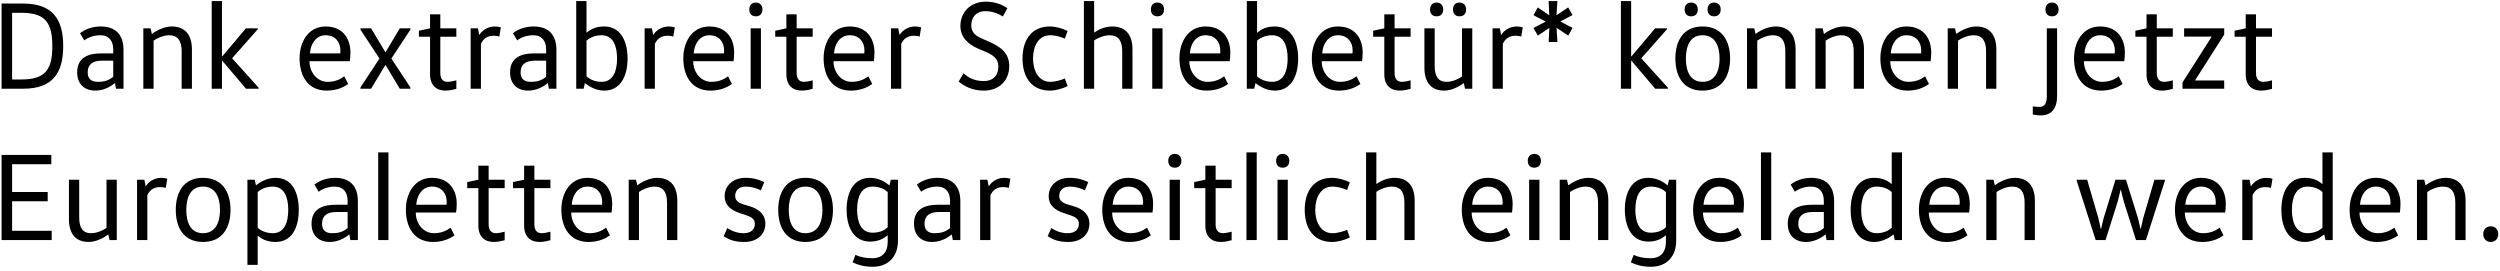 <svg width="479" height="52" viewBox="0 0 479 52" fill="none" xmlns="http://www.w3.org/2000/svg">
<path d="M0.304 17H4.432C9.976 17 12.112 14.12 12.112 8.84C12.112 3.56 9.976 0.68 4.432 0.68H0.304V17ZM2.32 15.224V2.456H4.168C8.8 2.456 10.024 4.496 10.024 8.84C10.024 13.184 8.8 15.224 4.168 15.224H2.32ZM21.696 11.624V14.696C20.712 15.536 19.752 15.68 18.696 15.68C17.376 15.68 16.8 14.984 16.8 13.856C16.8 12.32 17.808 11.624 19.512 11.624H21.696ZM23.664 17V9.536C23.664 6.776 22.248 5.072 19.296 5.072C17.664 5.072 16.32 5.6 15.336 6.368L16.152 7.736C16.992 7.088 18.144 6.752 19.224 6.752C20.952 6.752 21.696 7.928 21.696 9.488V10.232H19.344C17.112 10.232 14.784 10.904 14.784 13.856C14.784 16.088 16.152 17.36 18.264 17.36C19.728 17.36 21 16.736 21.984 15.944H22.032L22.224 17H23.664ZM27.46 5.432V17H29.428V7.784C30.004 7.352 31.324 6.752 32.404 6.752C34.036 6.752 34.804 7.784 34.804 9.8V17H36.772V9.464C36.772 6.512 35.308 5.072 32.908 5.072C31.372 5.072 29.764 5.984 29.14 6.488H29.092L28.852 5.432H27.46ZM42.577 11.624L47.137 17H49.561V16.808L44.473 11.168L49.393 5.6V5.432H47.113L42.577 10.808H42.529V0.2H40.561V17H42.529V11.624H42.577ZM67.022 11.72C67.094 11.312 67.142 10.64 67.142 10.064C67.142 7.496 65.774 5.072 62.39 5.072C59.054 5.072 57.398 8.048 57.398 11.168C57.398 14.504 58.958 17.36 62.606 17.36C64.454 17.36 65.774 16.76 66.71 16.088L65.966 14.624C65.174 15.2 64.238 15.68 62.774 15.68C60.734 15.68 59.294 13.832 59.294 11.72H67.022ZM59.39 10.232C59.51 8.312 60.614 6.752 62.39 6.752C64.238 6.752 65.222 8.048 65.222 9.68C65.222 9.848 65.222 10.064 65.198 10.232H59.39ZM73.883 12.464L76.595 17H78.635V16.76L74.987 11.216L78.635 5.672V5.432H76.595L73.883 9.992H73.835L71.099 5.432H69.059V5.672L72.707 11.216L69.059 16.76V17H71.099L73.835 12.464H73.883ZM82.397 2.744V5.432L80.261 5.888V7.04H82.397V14.216C82.397 16.352 83.597 17.36 85.349 17.36C86.213 17.36 86.981 17.144 87.437 17.024V15.392C87.125 15.464 86.357 15.68 85.757 15.68C85.013 15.68 84.365 15.272 84.365 14V7.04H87.437V5.432H84.365V2.744H82.397ZM90.178 5.432V17H92.146V8.384C92.626 7.424 93.322 6.848 94.594 6.848C94.906 6.848 95.314 6.896 95.674 6.992L95.962 5.24C95.674 5.144 95.242 5.072 94.834 5.072C93.586 5.072 92.506 5.672 91.858 6.656H91.81L91.57 5.432H90.178ZM104.642 11.624V14.696C103.658 15.536 102.698 15.68 101.642 15.68C100.322 15.68 99.746 14.984 99.746 13.856C99.746 12.32 100.754 11.624 102.458 11.624H104.642ZM106.61 17V9.536C106.61 6.776 105.194 5.072 102.242 5.072C100.61 5.072 99.266 5.6 98.282 6.368L99.098 7.736C99.938 7.088 101.09 6.752 102.17 6.752C103.898 6.752 104.642 7.928 104.642 9.488V10.232H102.29C100.058 10.232 97.73 10.904 97.73 13.856C97.73 16.088 99.098 17.36 101.21 17.36C102.674 17.36 103.946 16.736 104.93 15.944H104.978L105.17 17H106.61ZM112.373 7.808C113.117 7.112 114.173 6.752 115.253 6.752C117.509 6.752 118.229 8.864 118.229 11.216C118.229 13.568 117.509 15.68 115.253 15.68C114.173 15.68 113.117 15.32 112.373 14.624V7.808ZM110.405 0.2V17H111.821L112.061 15.944H112.085C112.877 16.544 114.125 17.36 115.781 17.36C118.877 17.36 120.245 14.576 120.245 11.216C120.245 7.856 118.877 5.072 115.781 5.072C114.149 5.072 113.189 5.6 112.421 6.248H112.373V0.2H110.405ZM123.507 5.432V17H125.475V8.384C125.955 7.424 126.651 6.848 127.923 6.848C128.235 6.848 128.643 6.896 129.003 6.992L129.291 5.24C129.003 5.144 128.571 5.072 128.163 5.072C126.915 5.072 125.835 5.672 125.187 6.656H125.139L124.899 5.432H123.507ZM140.545 11.72C140.617 11.312 140.665 10.64 140.665 10.064C140.665 7.496 139.297 5.072 135.913 5.072C132.577 5.072 130.921 8.048 130.921 11.168C130.921 14.504 132.481 17.36 136.129 17.36C137.977 17.36 139.297 16.76 140.233 16.088L139.489 14.624C138.697 15.2 137.761 15.68 136.297 15.68C134.257 15.68 132.817 13.832 132.817 11.72H140.545ZM132.913 10.232C133.033 8.312 134.137 6.752 135.913 6.752C137.761 6.752 138.745 8.048 138.745 9.68C138.745 9.848 138.745 10.064 138.721 10.232H132.913ZM145.795 17V5.432H143.827V17H145.795ZM143.563 1.808C143.563 2.648 144.043 3.128 144.811 3.128C145.603 3.128 146.083 2.648 146.083 1.808C146.083 1.016 145.603 0.488 144.811 0.488C144.043 0.488 143.563 1.016 143.563 1.808ZM150.67 2.744V5.432L148.534 5.888V7.04H150.67V14.216C150.67 16.352 151.87 17.36 153.622 17.36C154.486 17.36 155.254 17.144 155.71 17.024V15.392C155.398 15.464 154.63 15.68 154.03 15.68C153.286 15.68 152.638 15.272 152.638 14V7.04H155.71V5.432H152.638V2.744H150.67ZM167.428 11.72C167.5 11.312 167.548 10.64 167.548 10.064C167.548 7.496 166.18 5.072 162.796 5.072C159.46 5.072 157.804 8.048 157.804 11.168C157.804 14.504 159.364 17.36 163.012 17.36C164.86 17.36 166.18 16.76 167.116 16.088L166.372 14.624C165.58 15.2 164.644 15.68 163.18 15.68C161.14 15.68 159.7 13.832 159.7 11.72H167.428ZM159.796 10.232C159.916 8.312 161.02 6.752 162.796 6.752C164.644 6.752 165.628 8.048 165.628 9.68C165.628 9.848 165.628 10.064 165.604 10.232H159.796ZM170.71 5.432V17H172.678V8.384C173.158 7.424 173.854 6.848 175.126 6.848C175.438 6.848 175.846 6.896 176.206 6.992L176.494 5.24C176.206 5.144 175.774 5.072 175.366 5.072C174.118 5.072 173.038 5.672 172.39 6.656H172.342L172.102 5.432H170.71ZM183.676 15.632C184.948 16.664 186.46 17.36 188.5 17.36C191.452 17.36 193.372 15.416 193.372 12.656C193.372 10.28 191.884 9.032 189.532 8L188.164 7.4C186.556 6.728 186.1 5.912 186.1 4.832C186.1 3.368 186.988 2.144 188.788 2.144C190.012 2.144 191.116 2.504 192.148 3.152L193.012 1.568C191.932 0.824 190.588 0.32 188.884 0.32C185.812 0.32 184.012 2.456 184.012 4.976C184.012 7.112 185.452 8.48 187.468 9.344L188.836 9.92C190.564 10.664 191.284 11.408 191.284 12.776C191.284 14.576 190.156 15.536 188.5 15.536C186.868 15.536 185.644 14.984 184.612 14.048L183.676 15.632ZM195.913 11.216C195.913 14.84 197.689 17.36 201.145 17.36C202.273 17.36 203.617 16.976 204.553 16.496L204.025 15.032C203.377 15.32 202.249 15.68 201.217 15.68C199.009 15.68 197.929 13.544 197.929 11.216C197.929 8.888 198.961 6.752 201.217 6.752C202.249 6.752 203.377 7.112 204.025 7.4L204.553 5.936C203.617 5.456 202.273 5.072 201.145 5.072C197.689 5.072 195.913 7.592 195.913 11.216ZM216.983 17V9.464C216.983 6.512 215.519 5.072 213.119 5.072C211.583 5.072 210.335 5.768 209.687 6.224H209.639V0.2H207.671V17H209.639V7.76C210.215 7.304 211.535 6.752 212.615 6.752C214.247 6.752 215.015 7.784 215.015 9.8V17H216.983ZM222.74 17V5.432H220.772V17H222.74ZM220.508 1.808C220.508 2.648 220.988 3.128 221.756 3.128C222.548 3.128 223.028 2.648 223.028 1.808C223.028 1.016 222.548 0.488 221.756 0.488C220.988 0.488 220.508 1.016 220.508 1.808ZM235.608 11.72C235.68 11.312 235.728 10.64 235.728 10.064C235.728 7.496 234.36 5.072 230.976 5.072C227.64 5.072 225.984 8.048 225.984 11.168C225.984 14.504 227.544 17.36 231.192 17.36C233.04 17.36 234.36 16.76 235.296 16.088L234.552 14.624C233.76 15.2 232.824 15.68 231.36 15.68C229.32 15.68 227.88 13.832 227.88 11.72H235.608ZM227.976 10.232C228.096 8.312 229.2 6.752 230.976 6.752C232.824 6.752 233.808 8.048 233.808 9.68C233.808 9.848 233.808 10.064 233.784 10.232H227.976ZM240.857 7.808C241.601 7.112 242.657 6.752 243.737 6.752C245.993 6.752 246.713 8.864 246.713 11.216C246.713 13.568 245.993 15.68 243.737 15.68C242.657 15.68 241.601 15.32 240.857 14.624V7.808ZM238.889 0.2V17H240.305L240.545 15.944H240.569C241.361 16.544 242.609 17.36 244.265 17.36C247.361 17.36 248.729 14.576 248.729 11.216C248.729 7.856 247.361 5.072 244.265 5.072C242.633 5.072 241.673 5.6 240.905 6.248H240.857V0.2H238.889ZM260.967 11.72C261.039 11.312 261.087 10.64 261.087 10.064C261.087 7.496 259.719 5.072 256.335 5.072C252.999 5.072 251.343 8.048 251.343 11.168C251.343 14.504 252.903 17.36 256.551 17.36C258.399 17.36 259.719 16.76 260.655 16.088L259.911 14.624C259.119 15.2 258.183 15.68 256.719 15.68C254.679 15.68 253.239 13.832 253.239 11.72H260.967ZM253.335 10.232C253.455 8.312 254.559 6.752 256.335 6.752C258.183 6.752 259.167 8.048 259.167 9.68C259.167 9.848 259.167 10.064 259.143 10.232H253.335ZM265.233 2.744V5.432L263.097 5.888V7.04H265.233V14.216C265.233 16.352 266.433 17.36 268.185 17.36C269.049 17.36 269.817 17.144 270.273 17.024V15.392C269.961 15.464 269.193 15.68 268.593 15.68C267.849 15.68 267.201 15.272 267.201 14V7.04H270.273V5.432H267.201V2.744H265.233ZM272.918 5.432V12.968C272.918 15.92 274.31 17.36 276.71 17.36C278.27 17.36 279.734 16.448 280.43 15.944H280.478L280.694 17H282.086V5.432H280.118V14.648C279.542 15.104 278.294 15.68 277.19 15.68C275.558 15.68 274.886 14.648 274.886 12.632V5.432H272.918ZM278.39 1.808C278.39 2.648 278.87 3.128 279.638 3.128C280.43 3.128 280.91 2.648 280.91 1.808C280.91 1.016 280.43 0.488 279.638 0.488C278.87 0.488 278.39 1.016 278.39 1.808ZM273.998 1.808C273.998 2.648 274.478 3.128 275.246 3.128C276.038 3.128 276.518 2.648 276.518 1.808C276.518 1.016 276.038 0.488 275.246 0.488C274.478 0.488 273.998 1.016 273.998 1.808ZM285.975 5.432V17H287.943V8.384C288.423 7.424 289.119 6.848 290.391 6.848C290.703 6.848 291.111 6.896 291.471 6.992L291.759 5.24C291.471 5.144 291.039 5.072 290.631 5.072C289.383 5.072 288.303 5.672 287.655 6.656H287.607L287.367 5.432H285.975ZM296.862 5.384L296.718 8.048H298.398L298.23 5.36L298.254 5.336L300.486 6.824L301.302 5.336L298.998 4.136V4.088L301.302 2.888L300.462 1.424L298.278 2.888L298.23 2.864L298.398 0.2H296.718L296.838 2.864L296.79 2.888L294.63 1.424L293.814 2.912L296.118 4.112V4.16L293.814 5.36L294.654 6.824L296.838 5.36L296.862 5.384ZM312.577 11.624L317.137 17H319.561V16.808L314.473 11.168L319.393 5.6V5.432H317.113L312.577 10.808H312.529V0.2H310.561V17H312.529V11.624H312.577ZM323.015 11.216C323.015 8.816 323.831 6.752 326.207 6.752C328.607 6.752 329.471 8.816 329.471 11.216C329.471 13.616 328.607 15.68 326.207 15.68C323.831 15.68 323.015 13.616 323.015 11.216ZM331.487 11.216C331.487 7.856 329.951 5.072 326.207 5.072C322.487 5.072 320.999 7.856 320.999 11.216C320.999 14.576 322.487 17.36 326.207 17.36C329.951 17.36 331.487 14.576 331.487 11.216ZM327.167 1.808C327.167 2.648 327.647 3.128 328.415 3.128C329.207 3.128 329.687 2.648 329.687 1.808C329.687 1.016 329.207 0.488 328.415 0.488C327.647 0.488 327.167 1.016 327.167 1.808ZM322.775 1.808C322.775 2.648 323.255 3.128 324.023 3.128C324.815 3.128 325.295 2.648 325.295 1.808C325.295 1.016 324.815 0.488 324.023 0.488C323.255 0.488 322.775 1.016 322.775 1.808ZM334.725 5.432V17H336.693V7.784C337.269 7.352 338.589 6.752 339.669 6.752C341.301 6.752 342.069 7.784 342.069 9.8V17H344.037V9.464C344.037 6.512 342.573 5.072 340.173 5.072C338.637 5.072 337.029 5.984 336.405 6.488H336.357L336.117 5.432H334.725ZM347.827 5.432V17H349.795V7.784C350.371 7.352 351.691 6.752 352.771 6.752C354.403 6.752 355.171 7.784 355.171 9.8V17H357.139V9.464C357.139 6.512 355.675 5.072 353.275 5.072C351.739 5.072 350.131 5.984 349.507 6.488H349.459L349.219 5.432H347.827ZM369.904 11.72C369.976 11.312 370.024 10.64 370.024 10.064C370.024 7.496 368.656 5.072 365.272 5.072C361.936 5.072 360.28 8.048 360.28 11.168C360.28 14.504 361.84 17.36 365.488 17.36C367.336 17.36 368.656 16.76 369.592 16.088L368.848 14.624C368.056 15.2 367.12 15.68 365.656 15.68C363.616 15.68 362.176 13.832 362.176 11.72H369.904ZM362.272 10.232C362.392 8.312 363.496 6.752 365.272 6.752C367.12 6.752 368.104 8.048 368.104 9.68C368.104 9.848 368.104 10.064 368.08 10.232H362.272ZM373.186 5.432V17H375.154V7.784C375.73 7.352 377.05 6.752 378.13 6.752C379.762 6.752 380.53 7.784 380.53 9.8V17H382.498V9.464C382.498 6.512 381.034 5.072 378.634 5.072C377.098 5.072 375.49 5.984 374.866 6.488H374.818L374.578 5.432H373.186ZM392.171 5.432V18.488C392.171 19.808 391.715 20.48 390.803 20.48C390.443 20.48 389.843 20.456 389.483 20.384V21.944C389.939 22.04 390.587 22.112 390.995 22.112C393.107 22.112 394.139 20.72 394.139 18.44V5.432H392.171ZM391.907 1.808C391.907 2.648 392.387 3.128 393.155 3.128C393.947 3.128 394.427 2.648 394.427 1.808C394.427 1.016 393.947 0.488 393.155 0.488C392.387 0.488 391.907 1.016 391.907 1.808ZM407.006 11.72C407.078 11.312 407.126 10.64 407.126 10.064C407.126 7.496 405.758 5.072 402.374 5.072C399.038 5.072 397.382 8.048 397.382 11.168C397.382 14.504 398.942 17.36 402.59 17.36C404.438 17.36 405.758 16.76 406.694 16.088L405.95 14.624C405.158 15.2 404.222 15.68 402.758 15.68C400.718 15.68 399.278 13.832 399.278 11.72H407.006ZM399.374 10.232C399.494 8.312 400.598 6.752 402.374 6.752C404.222 6.752 405.206 8.048 405.206 9.68C405.206 9.848 405.206 10.064 405.182 10.232H399.374ZM411.272 2.744V5.432L409.136 5.888V7.04H411.272V14.216C411.272 16.352 412.472 17.36 414.224 17.36C415.088 17.36 415.856 17.144 416.312 17.024V15.392C416 15.464 415.232 15.68 414.632 15.68C413.888 15.68 413.24 15.272 413.24 14V7.04H416.312V5.432H413.24V2.744H411.272ZM418.477 5.432V7.016H423.733V7.064L418.165 15.8V17H426.157V15.416H420.589V15.368L426.157 6.632V5.432H418.477ZM430.28 2.744V5.432L428.144 5.888V7.04H430.28V14.216C430.28 16.352 431.48 17.36 433.232 17.36C434.096 17.36 434.864 17.144 435.32 17.024V15.392C435.008 15.464 434.24 15.68 433.64 15.68C432.896 15.68 432.248 15.272 432.248 14V7.04H435.32V5.432H432.248V2.744H430.28ZM0.304 29.68V46H9.904V44.224H2.32V38.56H9.136V36.784H2.32V31.456H9.832V29.68H0.304ZM13.207 34.432V41.968C13.207 44.92 14.599 46.36 16.999 46.36C18.559 46.36 20.023 45.448 20.719 44.944H20.767L20.983 46H22.375V34.432H20.407V43.648C19.831 44.104 18.583 44.68 17.479 44.68C15.847 44.68 15.175 43.648 15.175 41.632V34.432H13.207ZM26.264 34.432V46H28.232V37.384C28.712 36.424 29.408 35.848 30.68 35.848C30.992 35.848 31.4 35.896 31.76 35.992L32.048 34.24C31.76 34.144 31.328 34.072 30.92 34.072C29.672 34.072 28.592 34.672 27.944 35.656H27.896L27.656 34.432H26.264ZM35.695 40.216C35.695 37.816 36.511 35.752 38.887 35.752C41.287 35.752 42.151 37.816 42.151 40.216C42.151 42.616 41.287 44.68 38.887 44.68C36.511 44.68 35.695 42.616 35.695 40.216ZM44.167 40.216C44.167 36.856 42.631 34.072 38.887 34.072C35.167 34.072 33.679 36.856 33.679 40.216C33.679 43.576 35.167 46.36 38.887 46.36C42.631 46.36 44.167 43.576 44.167 40.216ZM49.373 36.808C50.069 36.112 51.197 35.752 52.277 35.752C54.509 35.752 55.229 37.864 55.229 40.216C55.229 42.568 54.509 44.68 52.277 44.68C51.197 44.68 50.069 44.32 49.373 43.624V36.808ZM47.405 34.432V50.752H49.373V45.184H49.421C50.189 45.808 51.149 46.36 52.805 46.36C55.949 46.36 57.245 43.576 57.245 40.216C57.245 36.856 55.949 34.072 52.805 34.072C51.149 34.072 49.829 34.888 49.061 35.488H49.037L48.797 34.432H47.405ZM66.603 40.624V43.696C65.618 44.536 64.659 44.68 63.602 44.68C62.282 44.68 61.706 43.984 61.706 42.856C61.706 41.32 62.715 40.624 64.418 40.624H66.603ZM68.57 46V38.536C68.57 35.776 67.154 34.072 64.203 34.072C62.571 34.072 61.227 34.6 60.242 35.368L61.059 36.736C61.898 36.088 63.05 35.752 64.13 35.752C65.859 35.752 66.603 36.928 66.603 38.488V39.232H64.251C62.019 39.232 59.691 39.904 59.691 42.856C59.691 45.088 61.059 46.36 63.17 46.36C64.635 46.36 65.906 45.736 66.891 44.944H66.939L67.13 46H68.57ZM74.43 46V29.2H72.462V46H74.43ZM87.389 40.72C87.461 40.312 87.509 39.64 87.509 39.064C87.509 36.496 86.141 34.072 82.757 34.072C79.421 34.072 77.765 37.048 77.765 40.168C77.765 43.504 79.325 46.36 82.973 46.36C84.821 46.36 86.141 45.76 87.077 45.088L86.333 43.624C85.541 44.2 84.605 44.68 83.141 44.68C81.101 44.68 79.661 42.832 79.661 40.72H87.389ZM79.757 39.232C79.877 37.312 80.981 35.752 82.757 35.752C84.605 35.752 85.589 37.048 85.589 38.68C85.589 38.848 85.589 39.064 85.565 39.232H79.757ZM91.655 31.744V34.432L89.519 34.888V36.04H91.655V43.216C91.655 45.352 92.855 46.36 94.607 46.36C95.471 46.36 96.239 46.144 96.695 46.024V44.392C96.383 44.464 95.615 44.68 95.015 44.68C94.271 44.68 93.623 44.272 93.623 43V36.04H96.695V34.432H93.623V31.744H91.655ZM100.42 31.744V34.432L98.284 34.888V36.04H100.42V43.216C100.42 45.352 101.62 46.36 103.372 46.36C104.236 46.36 105.004 46.144 105.46 46.024V44.392C105.148 44.464 104.38 44.68 103.78 44.68C103.036 44.68 102.388 44.272 102.388 43V36.04H105.46V34.432H102.388V31.744H100.42ZM117.178 40.72C117.25 40.312 117.298 39.64 117.298 39.064C117.298 36.496 115.93 34.072 112.546 34.072C109.21 34.072 107.554 37.048 107.554 40.168C107.554 43.504 109.114 46.36 112.762 46.36C114.61 46.36 115.93 45.76 116.866 45.088L116.122 43.624C115.33 44.2 114.394 44.68 112.93 44.68C110.89 44.68 109.45 42.832 109.45 40.72H117.178ZM109.546 39.232C109.666 37.312 110.77 35.752 112.546 35.752C114.394 35.752 115.378 37.048 115.378 38.68C115.378 38.848 115.378 39.064 115.354 39.232H109.546ZM120.46 34.432V46H122.428V36.784C123.004 36.352 124.324 35.752 125.404 35.752C127.036 35.752 127.804 36.784 127.804 38.8V46H129.772V38.464C129.772 35.512 128.308 34.072 125.908 34.072C124.372 34.072 122.764 34.984 122.14 35.488H122.092L121.852 34.432H120.46ZM138.652 45.256C139.732 45.952 140.764 46.36 142.612 46.36C145.108 46.36 146.644 44.872 146.644 42.88C146.644 41.032 145.348 40.024 143.644 39.52L142.372 39.136C141.292 38.776 140.86 38.296 140.86 37.528C140.86 36.592 141.46 35.752 142.9 35.752C143.836 35.752 144.82 35.992 145.78 36.472L146.428 34.888C145.348 34.384 144.292 34.072 142.828 34.072C140.38 34.072 138.844 35.632 138.844 37.576C138.844 39.4 140.092 40.264 141.772 40.84L143.068 41.272C144.124 41.632 144.628 42.064 144.628 42.904C144.628 43.888 143.956 44.68 142.492 44.68C141.268 44.68 140.284 44.296 139.348 43.696L138.652 45.256ZM151.125 40.216C151.125 37.816 151.941 35.752 154.317 35.752C156.717 35.752 157.581 37.816 157.581 40.216C157.581 42.616 156.717 44.68 154.317 44.68C151.941 44.68 151.125 42.616 151.125 40.216ZM159.597 40.216C159.597 36.856 158.061 34.072 154.317 34.072C150.597 34.072 149.109 36.856 149.109 40.216C149.109 43.576 150.597 46.36 154.317 46.36C158.061 46.36 159.597 43.576 159.597 40.216ZM170.083 43.528C169.387 44.272 168.259 44.584 167.203 44.584C164.947 44.584 164.227 42.544 164.227 40.168C164.227 37.816 164.947 35.752 167.203 35.752C168.259 35.752 169.387 36.112 170.083 36.808V43.528ZM172.051 34.432H170.683L170.419 35.488H170.371C169.651 34.888 168.379 34.072 166.699 34.072C163.579 34.072 162.211 36.808 162.211 40.168C162.211 43.528 163.579 46.288 166.699 46.288C168.331 46.288 169.291 45.712 170.035 45.112H170.083V46.36C170.083 48.376 168.955 49.48 167.227 49.48C165.979 49.48 164.851 49.288 163.891 48.832L163.363 50.272C164.419 50.776 165.595 51.112 167.227 51.112C170.251 51.112 172.051 49.096 172.051 46.144V34.432ZM182.032 40.624V43.696C181.048 44.536 180.088 44.68 179.032 44.68C177.712 44.68 177.136 43.984 177.136 42.856C177.136 41.32 178.144 40.624 179.848 40.624H182.032ZM184 46V38.536C184 35.776 182.584 34.072 179.632 34.072C178 34.072 176.656 34.6 175.672 35.368L176.488 36.736C177.328 36.088 178.48 35.752 179.56 35.752C181.288 35.752 182.032 36.928 182.032 38.488V39.232H179.68C177.448 39.232 175.12 39.904 175.12 42.856C175.12 45.088 176.488 46.36 178.6 46.36C180.064 46.36 181.336 45.736 182.32 44.944H182.368L182.56 46H184ZM187.796 34.432V46H189.764V37.384C190.244 36.424 190.94 35.848 192.212 35.848C192.524 35.848 192.932 35.896 193.292 35.992L193.58 34.24C193.292 34.144 192.86 34.072 192.452 34.072C191.204 34.072 190.124 34.672 189.476 35.656H189.428L189.188 34.432H187.796ZM200.738 45.256C201.818 45.952 202.85 46.36 204.698 46.36C207.194 46.36 208.73 44.872 208.73 42.88C208.73 41.032 207.434 40.024 205.73 39.52L204.458 39.136C203.378 38.776 202.946 38.296 202.946 37.528C202.946 36.592 203.546 35.752 204.986 35.752C205.922 35.752 206.906 35.992 207.866 36.472L208.514 34.888C207.434 34.384 206.378 34.072 204.914 34.072C202.466 34.072 200.93 35.632 200.93 37.576C200.93 39.4 202.178 40.264 203.858 40.84L205.154 41.272C206.21 41.632 206.714 42.064 206.714 42.904C206.714 43.888 206.042 44.68 204.578 44.68C203.354 44.68 202.37 44.296 201.434 43.696L200.738 45.256ZM220.818 40.72C220.89 40.312 220.938 39.64 220.938 39.064C220.938 36.496 219.57 34.072 216.186 34.072C212.85 34.072 211.194 37.048 211.194 40.168C211.194 43.504 212.754 46.36 216.402 46.36C218.25 46.36 219.57 45.76 220.506 45.088L219.762 43.624C218.97 44.2 218.034 44.68 216.57 44.68C214.53 44.68 213.09 42.832 213.09 40.72H220.818ZM213.186 39.232C213.306 37.312 214.41 35.752 216.186 35.752C218.034 35.752 219.018 37.048 219.018 38.68C219.018 38.848 219.018 39.064 218.994 39.232H213.186ZM226.068 46V34.432H224.1V46H226.068ZM223.836 30.808C223.836 31.648 224.316 32.128 225.084 32.128C225.876 32.128 226.356 31.648 226.356 30.808C226.356 30.016 225.876 29.488 225.084 29.488C224.316 29.488 223.836 30.016 223.836 30.808ZM230.944 31.744V34.432L228.808 34.888V36.04H230.944V43.216C230.944 45.352 232.144 46.36 233.896 46.36C234.76 46.36 235.528 46.144 235.984 46.024V44.392C235.672 44.464 234.904 44.68 234.304 44.68C233.56 44.68 232.912 44.272 232.912 43V36.04H235.984V34.432H232.912V31.744H230.944ZM240.789 46V29.2H238.821V46H240.789ZM246.74 46V34.432H244.772V46H246.74ZM244.508 30.808C244.508 31.648 244.988 32.128 245.756 32.128C246.548 32.128 247.028 31.648 247.028 30.808C247.028 30.016 246.548 29.488 245.756 29.488C244.988 29.488 244.508 30.016 244.508 30.808ZM249.984 40.216C249.984 43.84 251.76 46.36 255.216 46.36C256.344 46.36 257.688 45.976 258.624 45.496L258.096 44.032C257.448 44.32 256.32 44.68 255.288 44.68C253.08 44.68 252 42.544 252 40.216C252 37.888 253.032 35.752 255.288 35.752C256.32 35.752 257.448 36.112 258.096 36.4L258.624 34.936C257.688 34.456 256.344 34.072 255.216 34.072C251.76 34.072 249.984 36.592 249.984 40.216ZM271.053 46V38.464C271.053 35.512 269.589 34.072 267.189 34.072C265.653 34.072 264.405 34.768 263.757 35.224H263.709V29.2H261.741V46H263.709V36.76C264.285 36.304 265.605 35.752 266.685 35.752C268.317 35.752 269.085 36.784 269.085 38.8V46H271.053ZM289.701 40.72C289.773 40.312 289.821 39.64 289.821 39.064C289.821 36.496 288.453 34.072 285.069 34.072C281.733 34.072 280.077 37.048 280.077 40.168C280.077 43.504 281.637 46.36 285.285 46.36C287.133 46.36 288.453 45.76 289.389 45.088L288.645 43.624C287.853 44.2 286.917 44.68 285.453 44.68C283.413 44.68 281.973 42.832 281.973 40.72H289.701ZM282.069 39.232C282.189 37.312 283.293 35.752 285.069 35.752C286.917 35.752 287.901 37.048 287.901 38.68C287.901 38.848 287.901 39.064 287.877 39.232H282.069ZM294.951 46V34.432H292.983V46H294.951ZM292.719 30.808C292.719 31.648 293.199 32.128 293.967 32.128C294.759 32.128 295.239 31.648 295.239 30.808C295.239 30.016 294.759 29.488 293.967 29.488C293.199 29.488 292.719 30.016 292.719 30.808ZM298.842 34.432V46H300.81V36.784C301.386 36.352 302.706 35.752 303.786 35.752C305.418 35.752 306.186 36.784 306.186 38.8V46H308.154V38.464C308.154 35.512 306.69 34.072 304.29 34.072C302.754 34.072 301.146 34.984 300.522 35.488H300.474L300.234 34.432H298.842ZM319.192 43.528C318.496 44.272 317.368 44.584 316.312 44.584C314.056 44.584 313.336 42.544 313.336 40.168C313.336 37.816 314.056 35.752 316.312 35.752C317.368 35.752 318.496 36.112 319.192 36.808V43.528ZM321.16 34.432H319.792L319.528 35.488H319.48C318.76 34.888 317.488 34.072 315.808 34.072C312.688 34.072 311.32 36.808 311.32 40.168C311.32 43.528 312.688 46.288 315.808 46.288C317.44 46.288 318.4 45.712 319.144 45.112H319.192V46.36C319.192 48.376 318.064 49.48 316.336 49.48C315.088 49.48 313.96 49.288 313 48.832L312.472 50.272C313.528 50.776 314.704 51.112 316.336 51.112C319.36 51.112 321.16 49.096 321.16 46.144V34.432ZM334.022 40.72C334.094 40.312 334.142 39.64 334.142 39.064C334.142 36.496 332.774 34.072 329.39 34.072C326.054 34.072 324.398 37.048 324.398 40.168C324.398 43.504 325.958 46.36 329.606 46.36C331.454 46.36 332.774 45.76 333.71 45.088L332.966 43.624C332.174 44.2 331.238 44.68 329.774 44.68C327.734 44.68 326.294 42.832 326.294 40.72H334.022ZM326.39 39.232C326.51 37.312 327.614 35.752 329.39 35.752C331.238 35.752 332.222 37.048 332.222 38.68C332.222 38.848 332.222 39.064 332.198 39.232H326.39ZM339.367 46V29.2H337.399V46H339.367ZM349.446 40.624V43.696C348.462 44.536 347.502 44.68 346.446 44.68C345.126 44.68 344.55 43.984 344.55 42.856C344.55 41.32 345.558 40.624 347.262 40.624H349.446ZM351.414 46V38.536C351.414 35.776 349.998 34.072 347.046 34.072C345.414 34.072 344.07 34.6 343.086 35.368L343.902 36.736C344.742 36.088 345.894 35.752 346.974 35.752C348.702 35.752 349.446 36.928 349.446 38.488V39.232H347.094C344.862 39.232 342.534 39.904 342.534 42.856C342.534 45.088 343.902 46.36 346.014 46.36C347.478 46.36 348.75 45.736 349.734 44.944H349.782L349.974 46H351.414ZM362.458 43.624C361.762 44.32 360.658 44.68 359.578 44.68C357.37 44.68 356.602 42.568 356.602 40.216C356.602 37.864 357.37 35.752 359.578 35.752C360.658 35.752 361.762 36.112 362.458 36.808V43.624ZM362.458 29.2V35.248H362.41C361.666 34.6 360.706 34.072 359.05 34.072C355.93 34.072 354.586 36.856 354.586 40.216C354.586 43.576 355.93 46.36 359.05 46.36C360.706 46.36 362.002 45.544 362.77 44.944H362.818L363.034 46H364.426V29.2H362.458ZM377.287 40.72C377.359 40.312 377.407 39.64 377.407 39.064C377.407 36.496 376.039 34.072 372.655 34.072C369.319 34.072 367.663 37.048 367.663 40.168C367.663 43.504 369.223 46.36 372.871 46.36C374.719 46.36 376.039 45.76 376.975 45.088L376.231 43.624C375.439 44.2 374.503 44.68 373.039 44.68C370.999 44.68 369.559 42.832 369.559 40.72H377.287ZM369.655 39.232C369.775 37.312 370.879 35.752 372.655 35.752C374.503 35.752 375.487 37.048 375.487 38.68C375.487 38.848 375.487 39.064 375.463 39.232H369.655ZM380.569 34.432V46H382.537V36.784C383.113 36.352 384.433 35.752 385.513 35.752C387.145 35.752 387.913 36.784 387.913 38.8V46H389.881V38.464C389.881 35.512 388.417 34.072 386.017 34.072C384.481 34.072 382.873 34.984 382.249 35.488H382.201L381.961 34.432H380.569ZM414.781 34.432H412.789L410.653 41.752L410.173 43.864H410.125L409.621 41.752L407.341 34.432H405.325L403.069 41.752L402.565 43.864H402.517L402.037 41.752L399.901 34.432H397.909V34.672L401.533 46H403.429L405.781 38.512L406.309 36.352H406.357L406.885 38.512L409.261 46H411.157L414.781 34.672V34.432ZM426.342 40.72C426.414 40.312 426.462 39.64 426.462 39.064C426.462 36.496 425.094 34.072 421.71 34.072C418.374 34.072 416.718 37.048 416.718 40.168C416.718 43.504 418.278 46.36 421.926 46.36C423.774 46.36 425.094 45.76 426.03 45.088L425.286 43.624C424.494 44.2 423.558 44.68 422.094 44.68C420.054 44.68 418.614 42.832 418.614 40.72H426.342ZM418.71 39.232C418.83 37.312 419.934 35.752 421.71 35.752C423.558 35.752 424.542 37.048 424.542 38.68C424.542 38.848 424.542 39.064 424.518 39.232H418.71ZM429.624 34.432V46H431.592V37.384C432.072 36.424 432.768 35.848 434.04 35.848C434.352 35.848 434.76 35.896 435.12 35.992L435.408 34.24C435.12 34.144 434.688 34.072 434.28 34.072C433.032 34.072 431.952 34.672 431.304 35.656H431.256L431.016 34.432H429.624ZM444.981 43.624C444.285 44.32 443.181 44.68 442.101 44.68C439.893 44.68 439.125 42.568 439.125 40.216C439.125 37.864 439.893 35.752 442.101 35.752C443.181 35.752 444.285 36.112 444.981 36.808V43.624ZM444.981 29.2V35.248H444.933C444.189 34.6 443.229 34.072 441.573 34.072C438.453 34.072 437.109 36.856 437.109 40.216C437.109 43.576 438.453 46.36 441.573 46.36C443.229 46.36 444.525 45.544 445.293 44.944H445.341L445.557 46H446.949V29.2H444.981ZM459.811 40.72C459.883 40.312 459.931 39.64 459.931 39.064C459.931 36.496 458.563 34.072 455.179 34.072C451.843 34.072 450.187 37.048 450.187 40.168C450.187 43.504 451.747 46.36 455.395 46.36C457.243 46.36 458.563 45.76 459.499 45.088L458.755 43.624C457.963 44.2 457.027 44.68 455.563 44.68C453.523 44.68 452.083 42.832 452.083 40.72H459.811ZM452.179 39.232C452.299 37.312 453.403 35.752 455.179 35.752C457.027 35.752 458.011 37.048 458.011 38.68C458.011 38.848 458.011 39.064 457.987 39.232H452.179ZM463.092 34.432V46H465.06V36.784C465.636 36.352 466.956 35.752 468.036 35.752C469.668 35.752 470.436 36.784 470.436 38.8V46H472.404V38.464C472.404 35.512 470.94 34.072 468.54 34.072C467.004 34.072 465.396 34.984 464.772 35.488H464.724L464.484 34.432H463.092ZM475.786 44.848C475.786 45.736 476.386 46.36 477.226 46.36C478.09 46.36 478.666 45.736 478.666 44.848C478.666 43.984 478.09 43.36 477.226 43.36C476.386 43.36 475.786 43.984 475.786 44.848Z" fill="black"/>
</svg>
